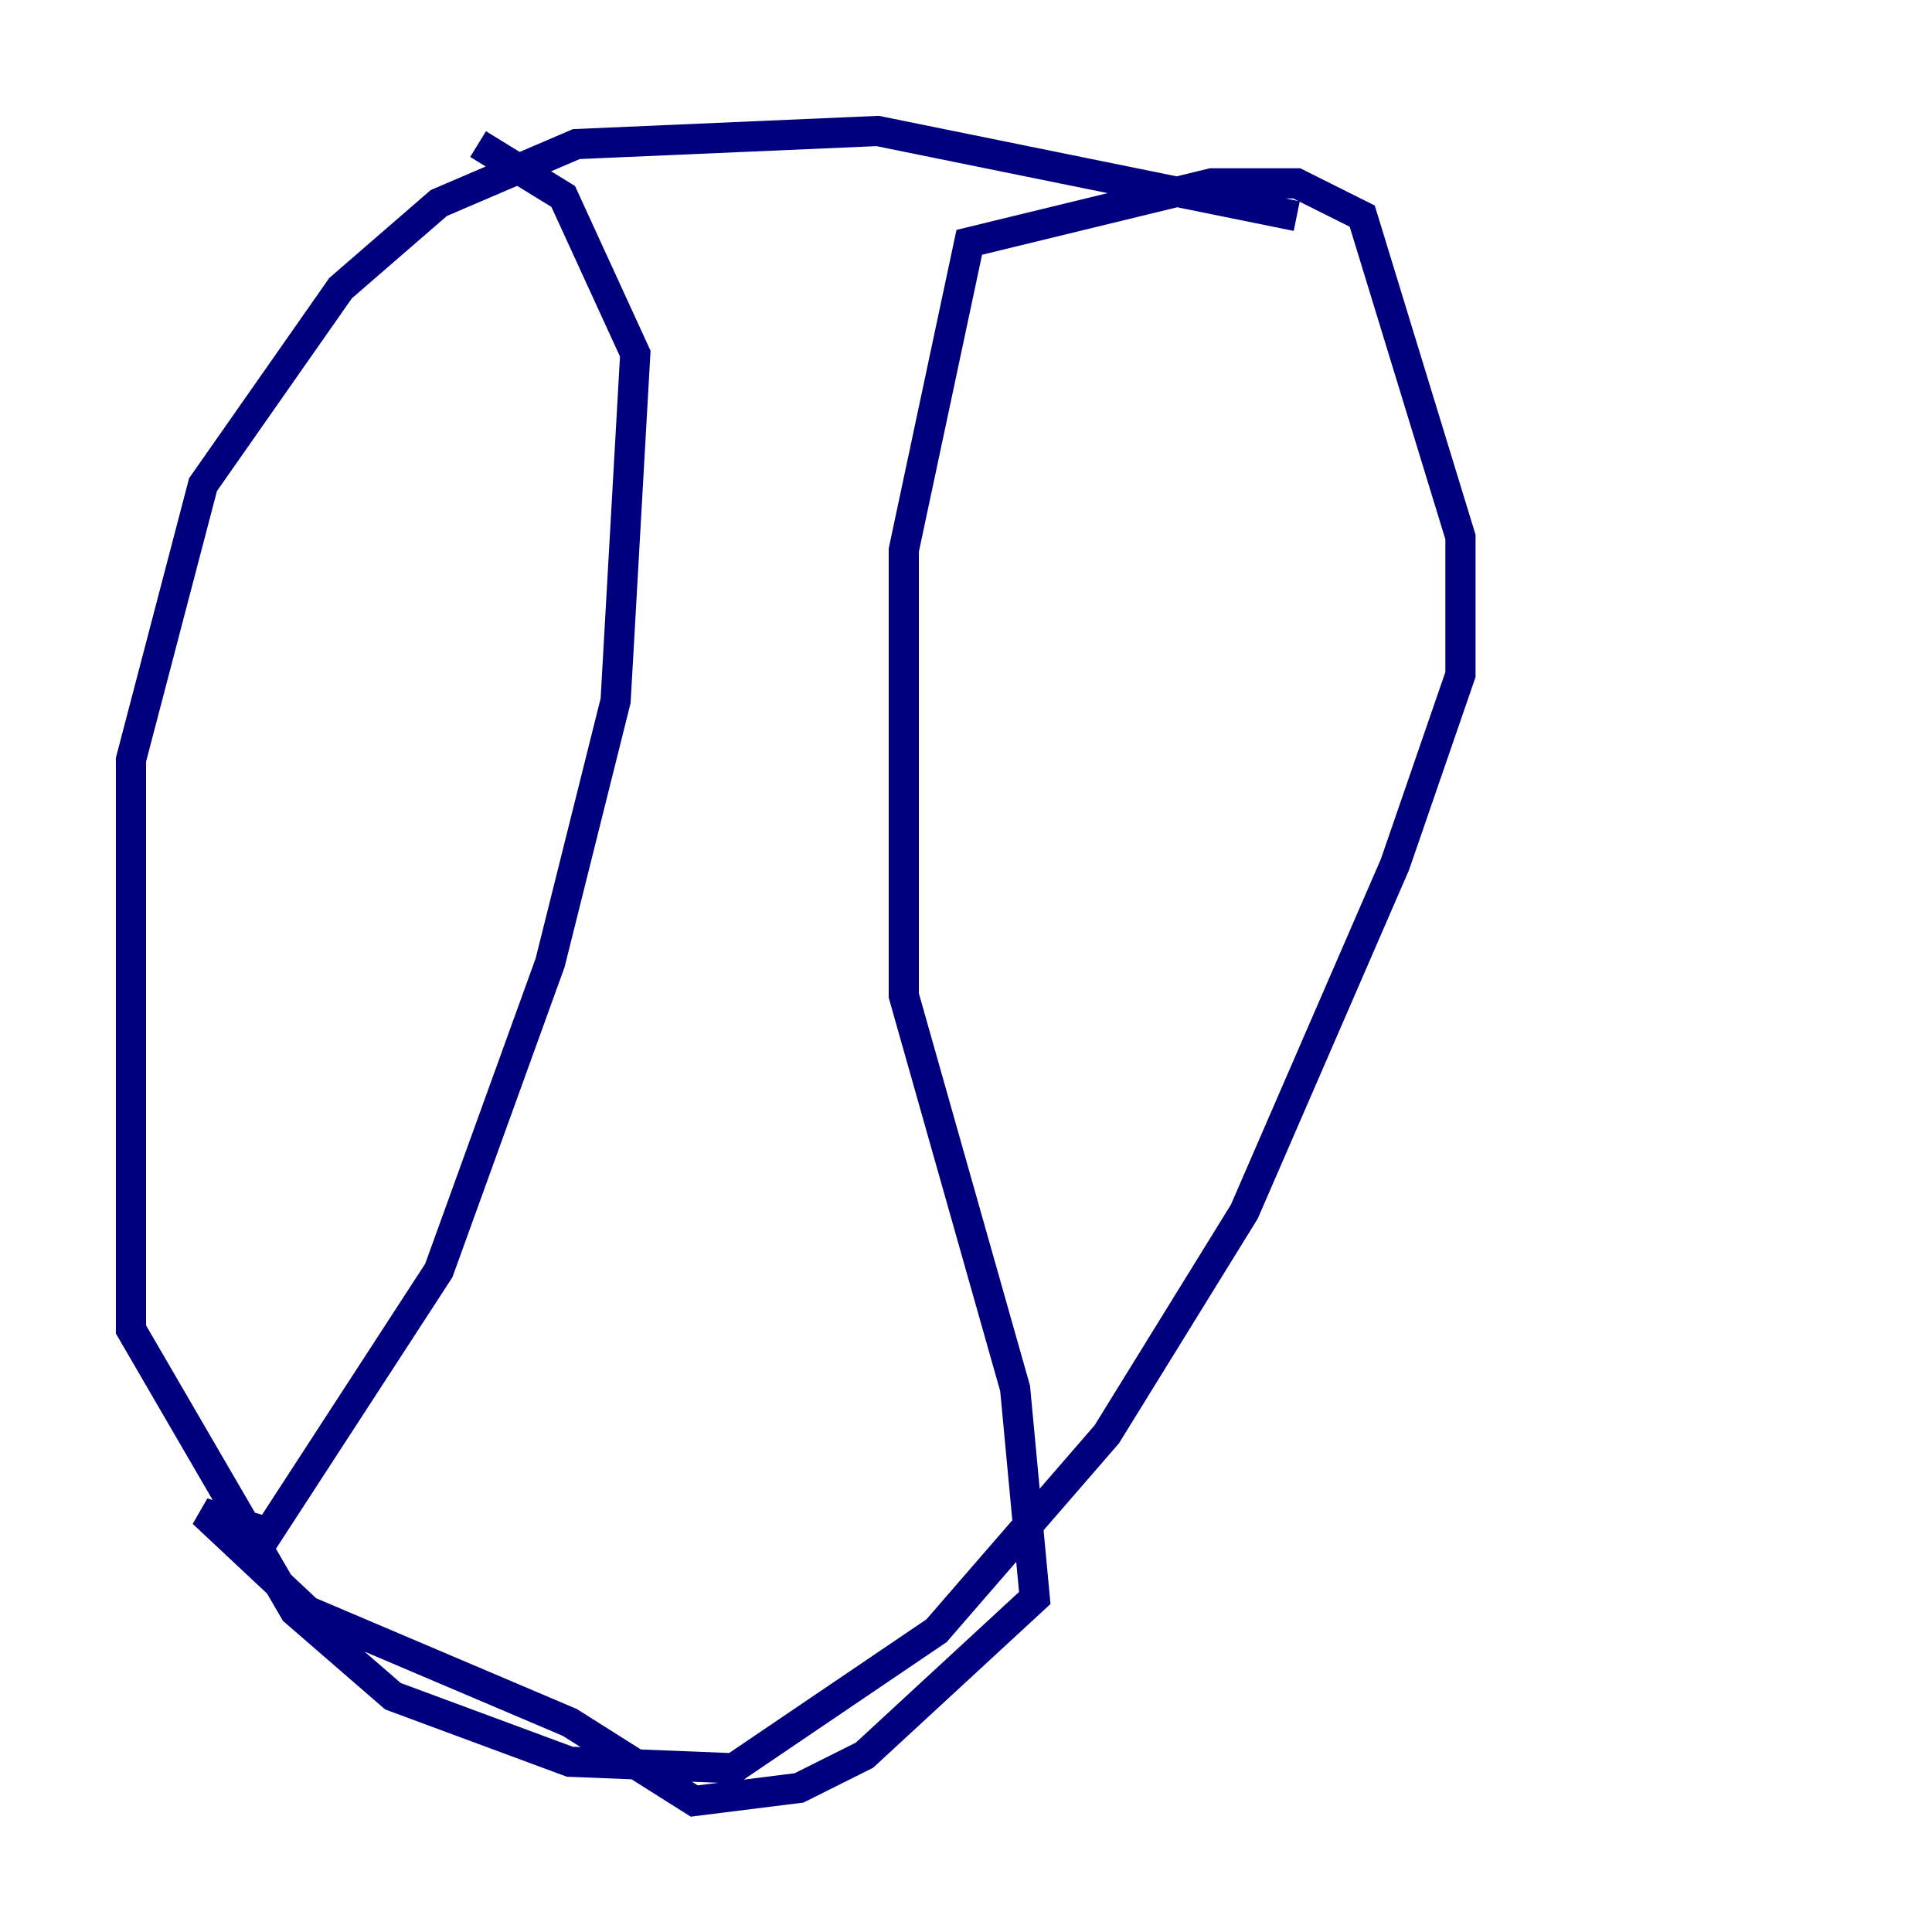 <?xml version="1.0" encoding="utf-8" ?>
<svg baseProfile="tiny" height="128" version="1.2" viewBox="0,0,128,128" width="128" xmlns="http://www.w3.org/2000/svg" xmlns:ev="http://www.w3.org/2001/xml-events" xmlns:xlink="http://www.w3.org/1999/xlink"><defs /><polyline fill="none" points="85.912,14.319 58.142,8.678 38.183,9.546 29.071,13.451 22.563,19.091 13.451,32.108 8.678,50.332 8.678,88.081 19.525,106.739 26.034,112.38 37.749,116.719 48.597,117.153 62.047,108.041 73.329,95.024 82.441,80.271 92.42,57.275 96.759,44.691 96.759,35.58 90.251,14.319 85.912,12.149 80.271,12.149 64.217,16.054 59.878,36.447 59.878,65.953 67.254,91.986 68.556,105.871 57.275,116.285 52.936,118.454 45.993,119.322 37.749,114.115 20.393,106.739 13.451,100.231 17.79,101.532 29.071,84.176 36.447,63.783 40.786,46.427 42.088,23.43 37.315,13.017 31.675,9.546" stroke="#00007f" stroke-width="2" /></svg>